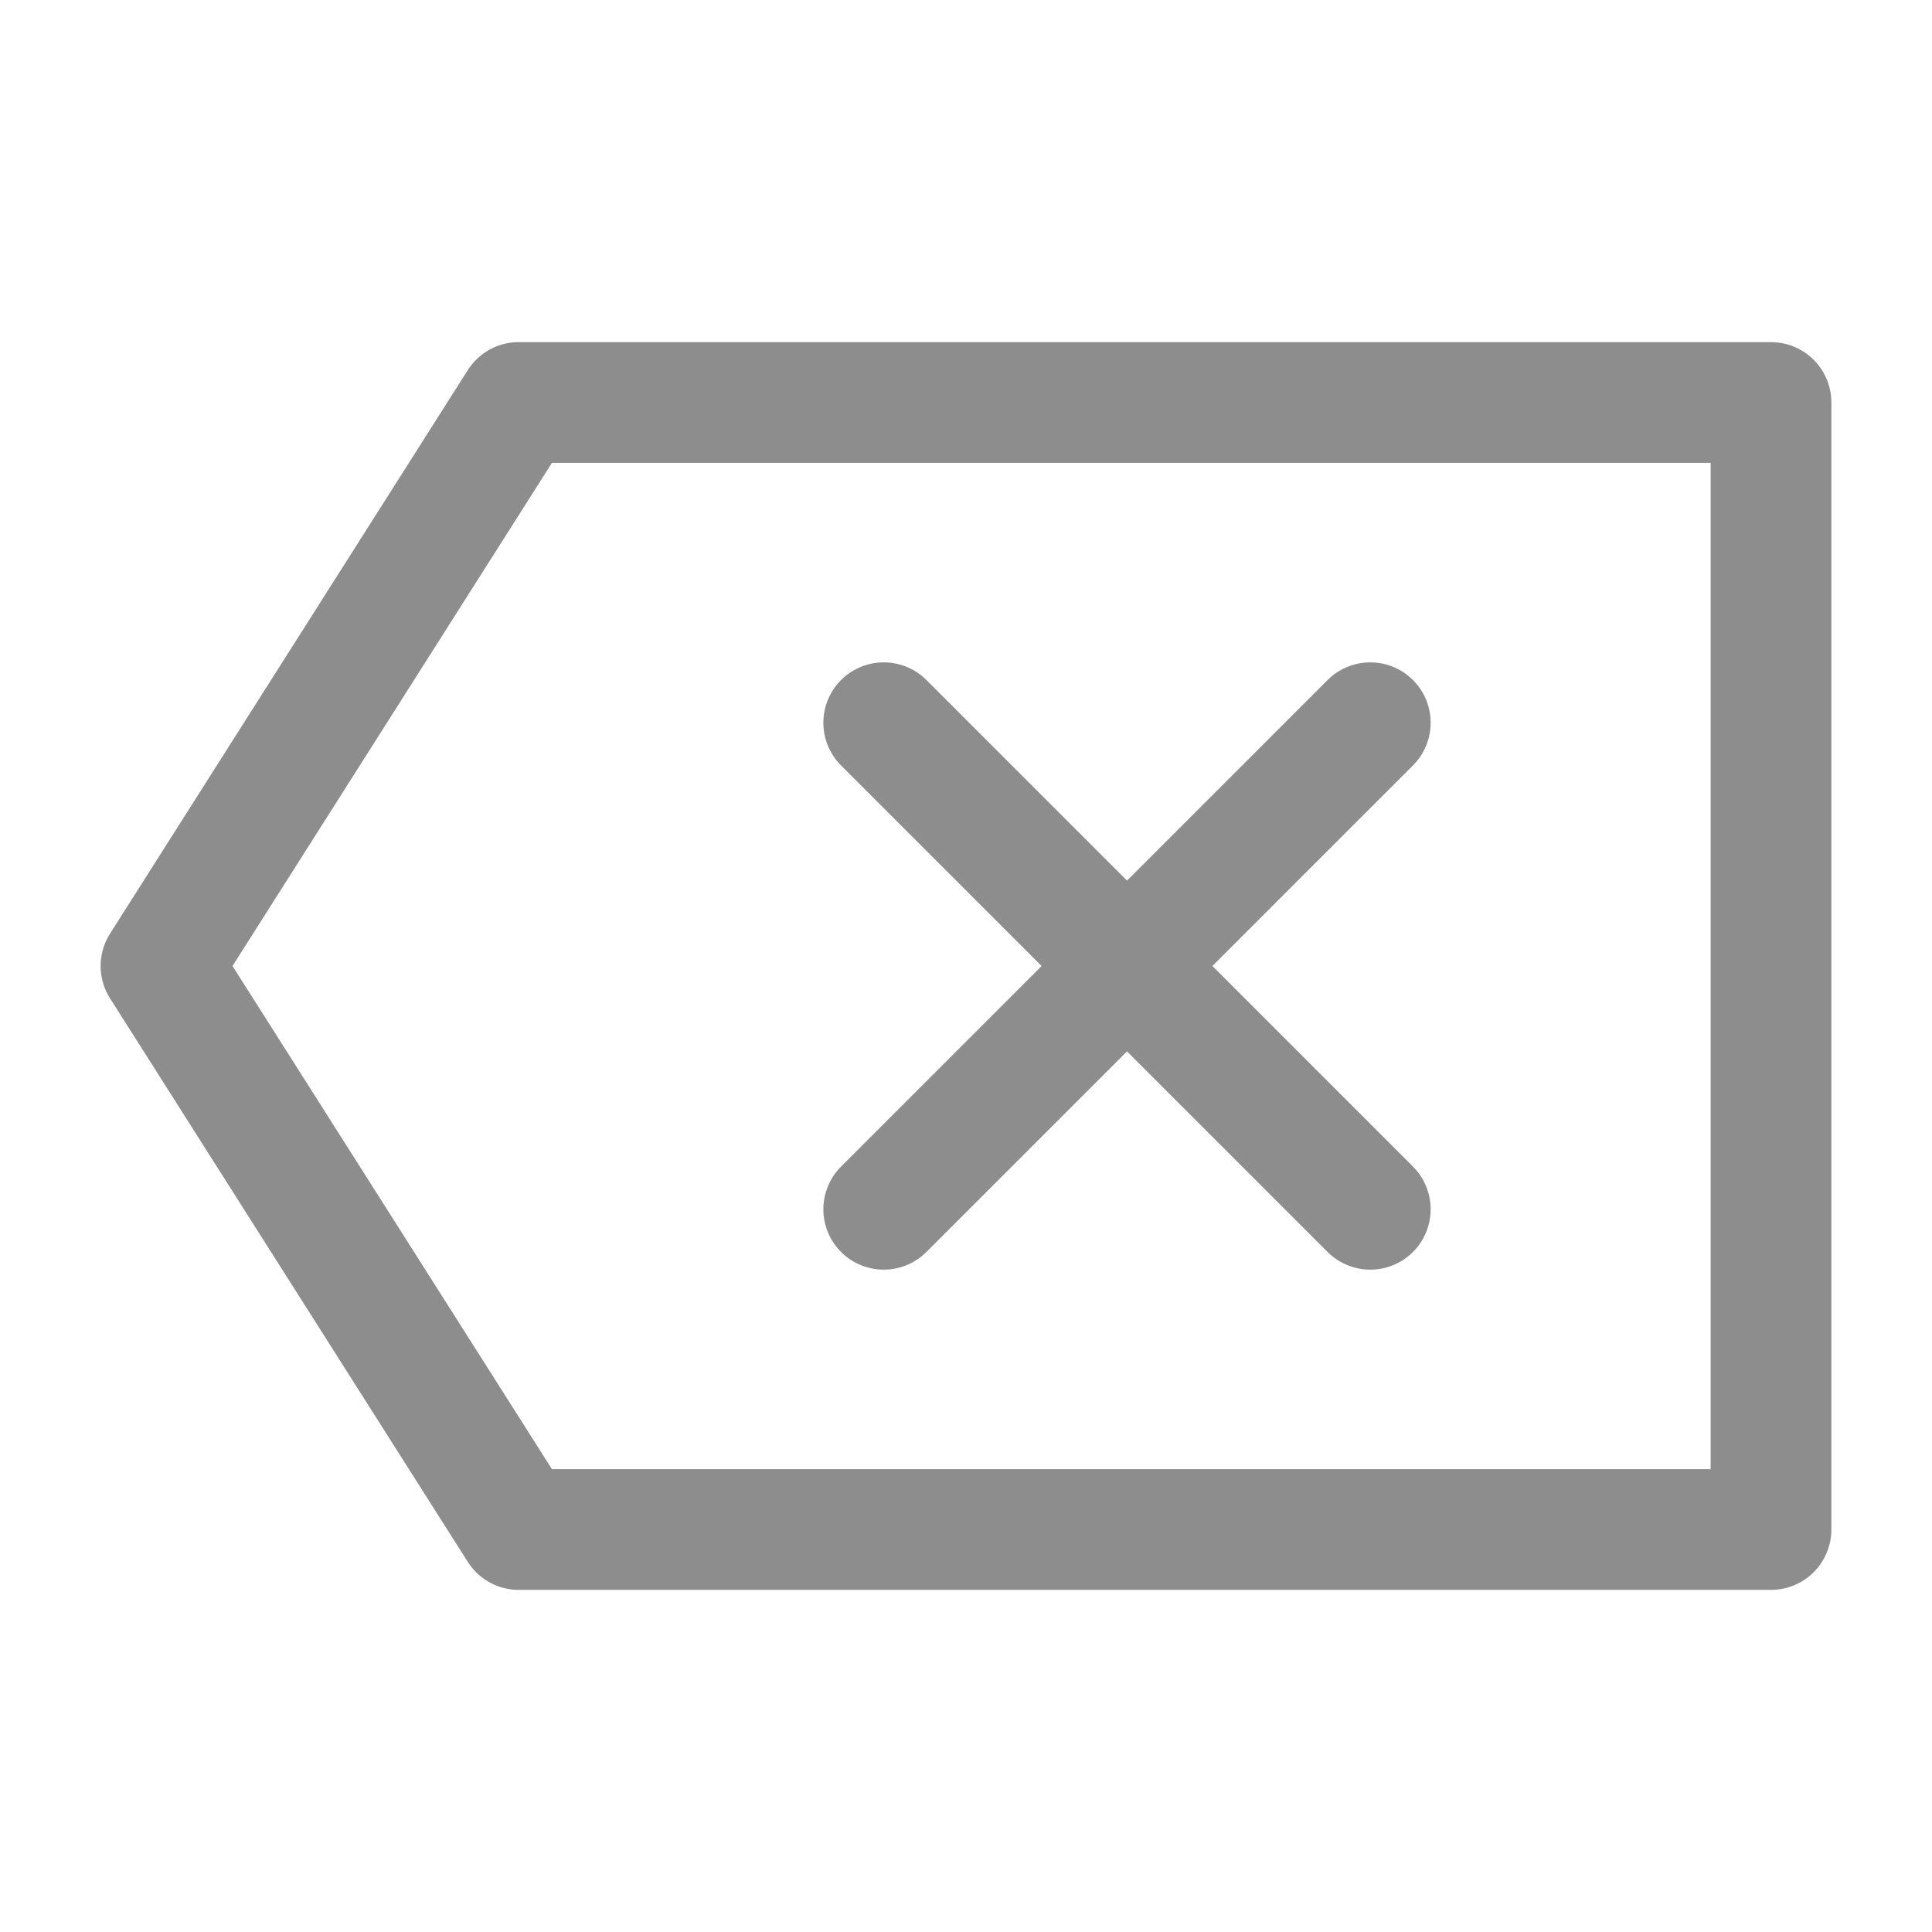 <svg width="24" height="24" viewBox="0 0 24 24" fill="none" xmlns="http://www.w3.org/2000/svg">
<path d="M17.022 15.022L10.978 8.978M17.022 8.978L10.978 15.022" stroke="#8D8D8D" stroke-width="1.5" stroke-linecap="round" stroke-linejoin="round"/>
<path d="M6.444 5H22V19H6.444L2 12L6.444 5Z" stroke="#8D8D8D" stroke-width="1.5" stroke-linecap="round" stroke-linejoin="round"/>
</svg>
